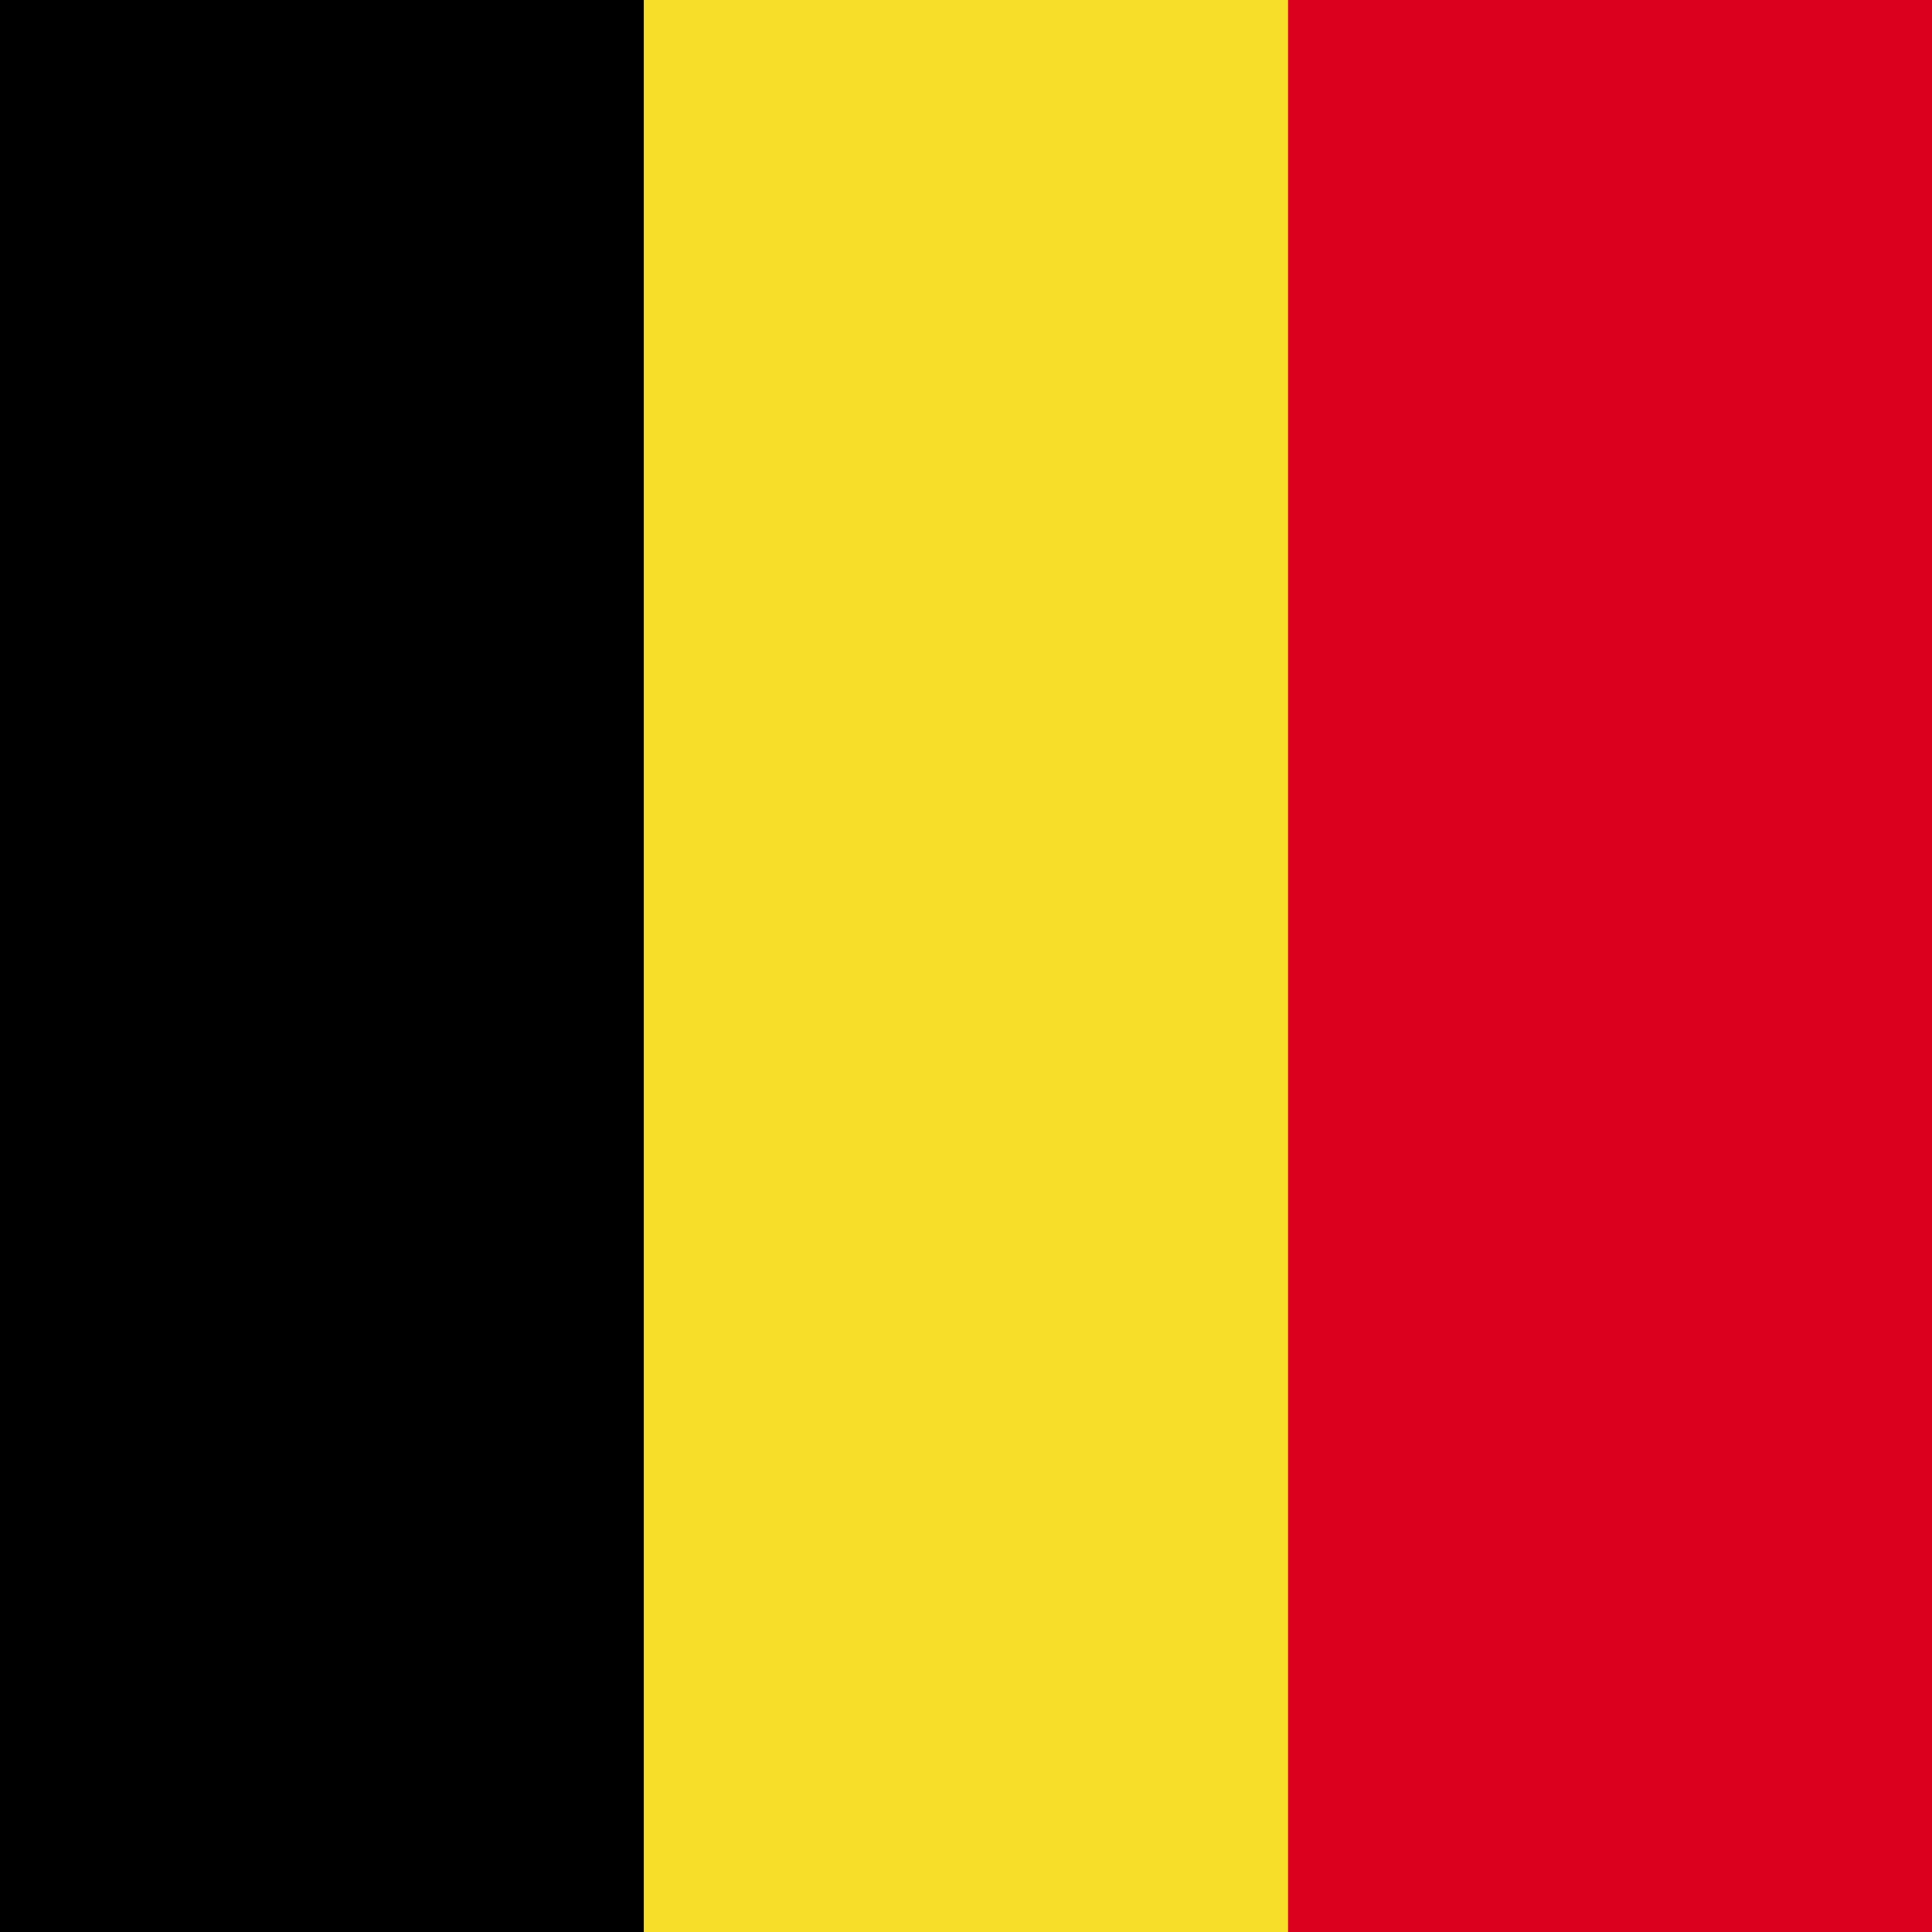<svg id="Layer_1" data-name="Layer 1" xmlns="http://www.w3.org/2000/svg" xmlns:xlink="http://www.w3.org/1999/xlink" viewBox="0 0 30 30"><defs><clipPath id="clip-path"><rect width="30" height="30" fill="none"/></clipPath></defs><title>iconset</title><g clip-path="url(#clip-path)"><rect width="10" height="30"/><rect x="10" width="10" height="30" fill="#f7de29"/><rect x="20" width="10" height="30" fill="#da001e"/></g></svg>